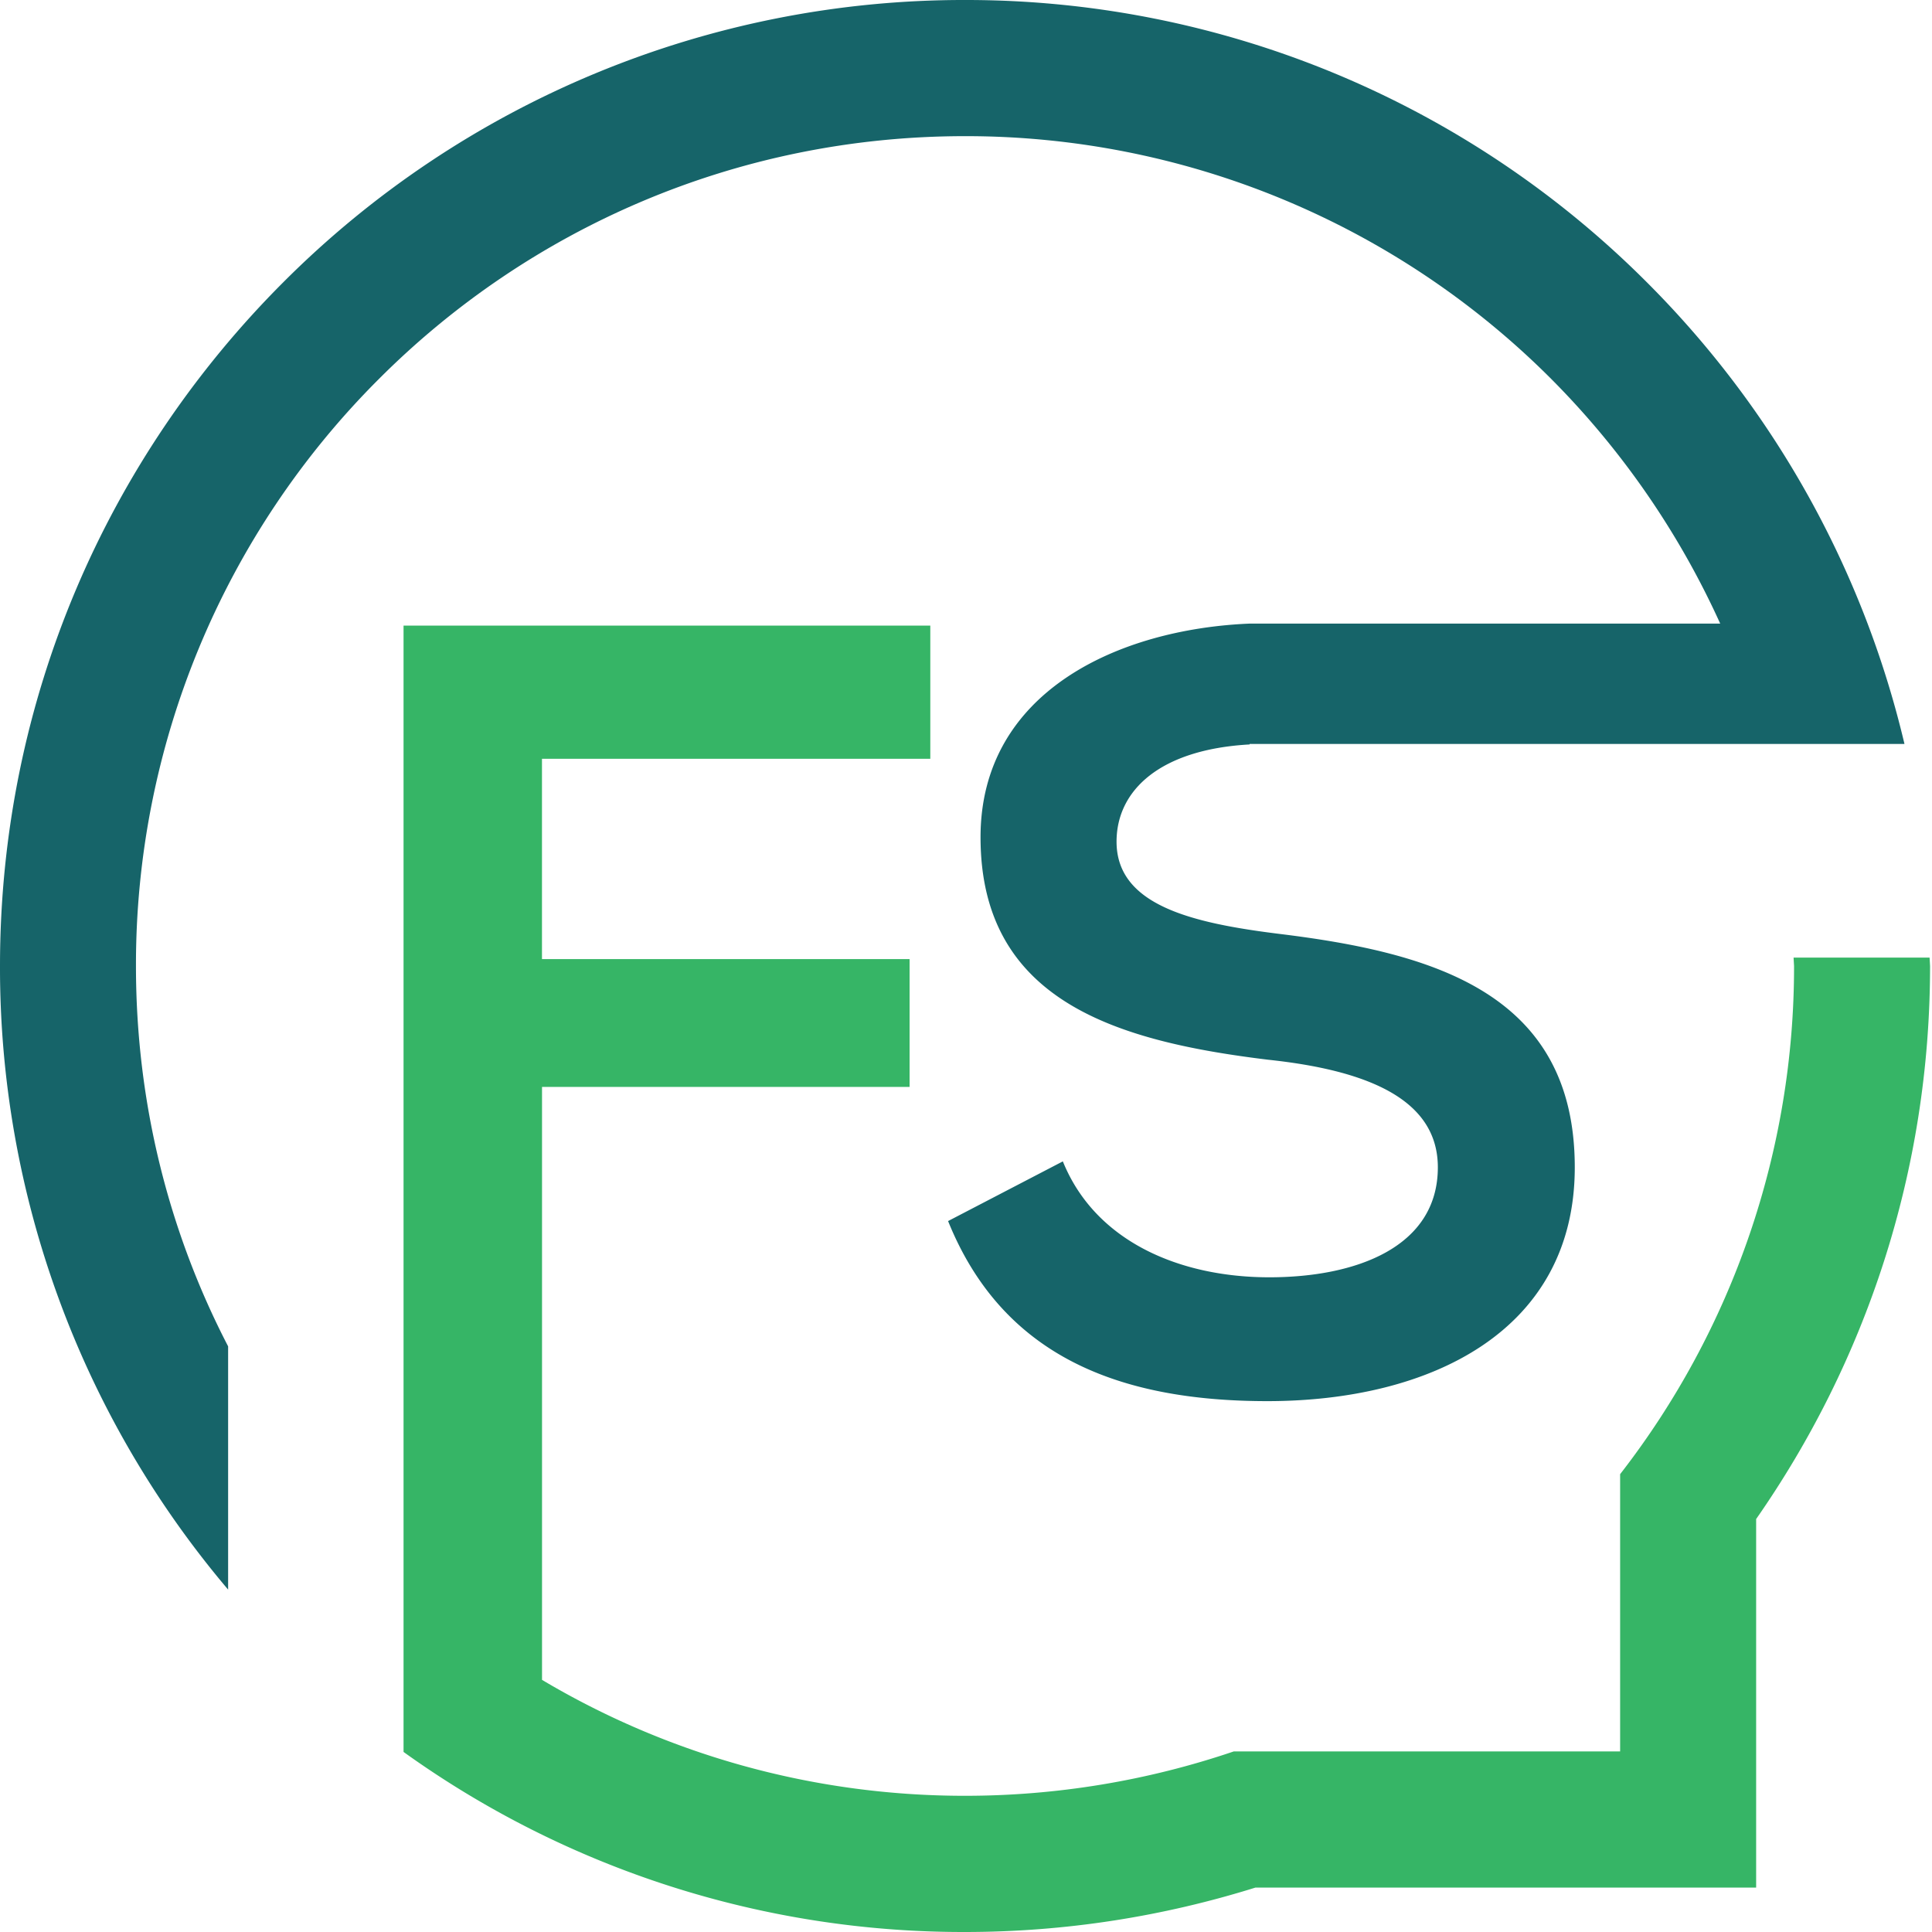 <svg xmlns="http://www.w3.org/2000/svg" width="40" height="40" viewBox="0 0 40 40">
    <g fill="none" fill-rule="nonzero">
        <path fill="#166469" d="M19.975 0a19.91 19.91 0 0 1 14.13 5.853 20.021 20.021 0 0 1 5.325 9.55H25.872v.01c-1.857.103-2.755.95-2.755 2.013 0 1.318 1.561 1.685 3.377 1.91 3.162.388 6.11 1.216 6.11 4.832 0 3.39-2.988 4.841-6.365 4.841-3.101 0-5.489-.95-6.61-3.728l2.376-1.236c.673 1.665 2.428 2.4 4.275 2.4 1.795 0 3.489-.623 3.489-2.277 0-1.43-1.5-2.013-3.51-2.227-3.101-.378-5.958-1.195-5.958-4.607 0-3.013 2.857-4.31 5.57-4.423H35.615a17.297 17.297 0 0 0-3.499-5.066 17.123 17.123 0 0 0-12.14-5.026c-4.734 0-9.029 1.92-12.13 5.026A17.132 17.132 0 0 0 2.815 20c0 2.84.684 5.516 1.908 7.875v5.036A19.91 19.91 0 0 1 0 20C0 14.474 2.234 9.48 5.856 5.853A19.904 19.904 0 0 1 19.975 0z"/>
        <path fill="#36B566" d="M11.222 28.12v6.66c2.56 1.522 5.56 2.4 8.753 2.4a17.31 17.31 0 0 0 5.57-.919h7.998v-5.74A17.121 17.121 0 0 0 37.144 20l-.01-.174h2.816l.01.174c0 4.26-1.336 8.202-3.601 11.45v7.63H25.994c-1.898.593-3.917.92-6.019.92a19.856 19.856 0 0 1-11.62-3.728v-23.32h10.906v2.758h-8.04v4.147h7.611v2.646h-7.61v5.618z"/>
    </g>
</svg>
